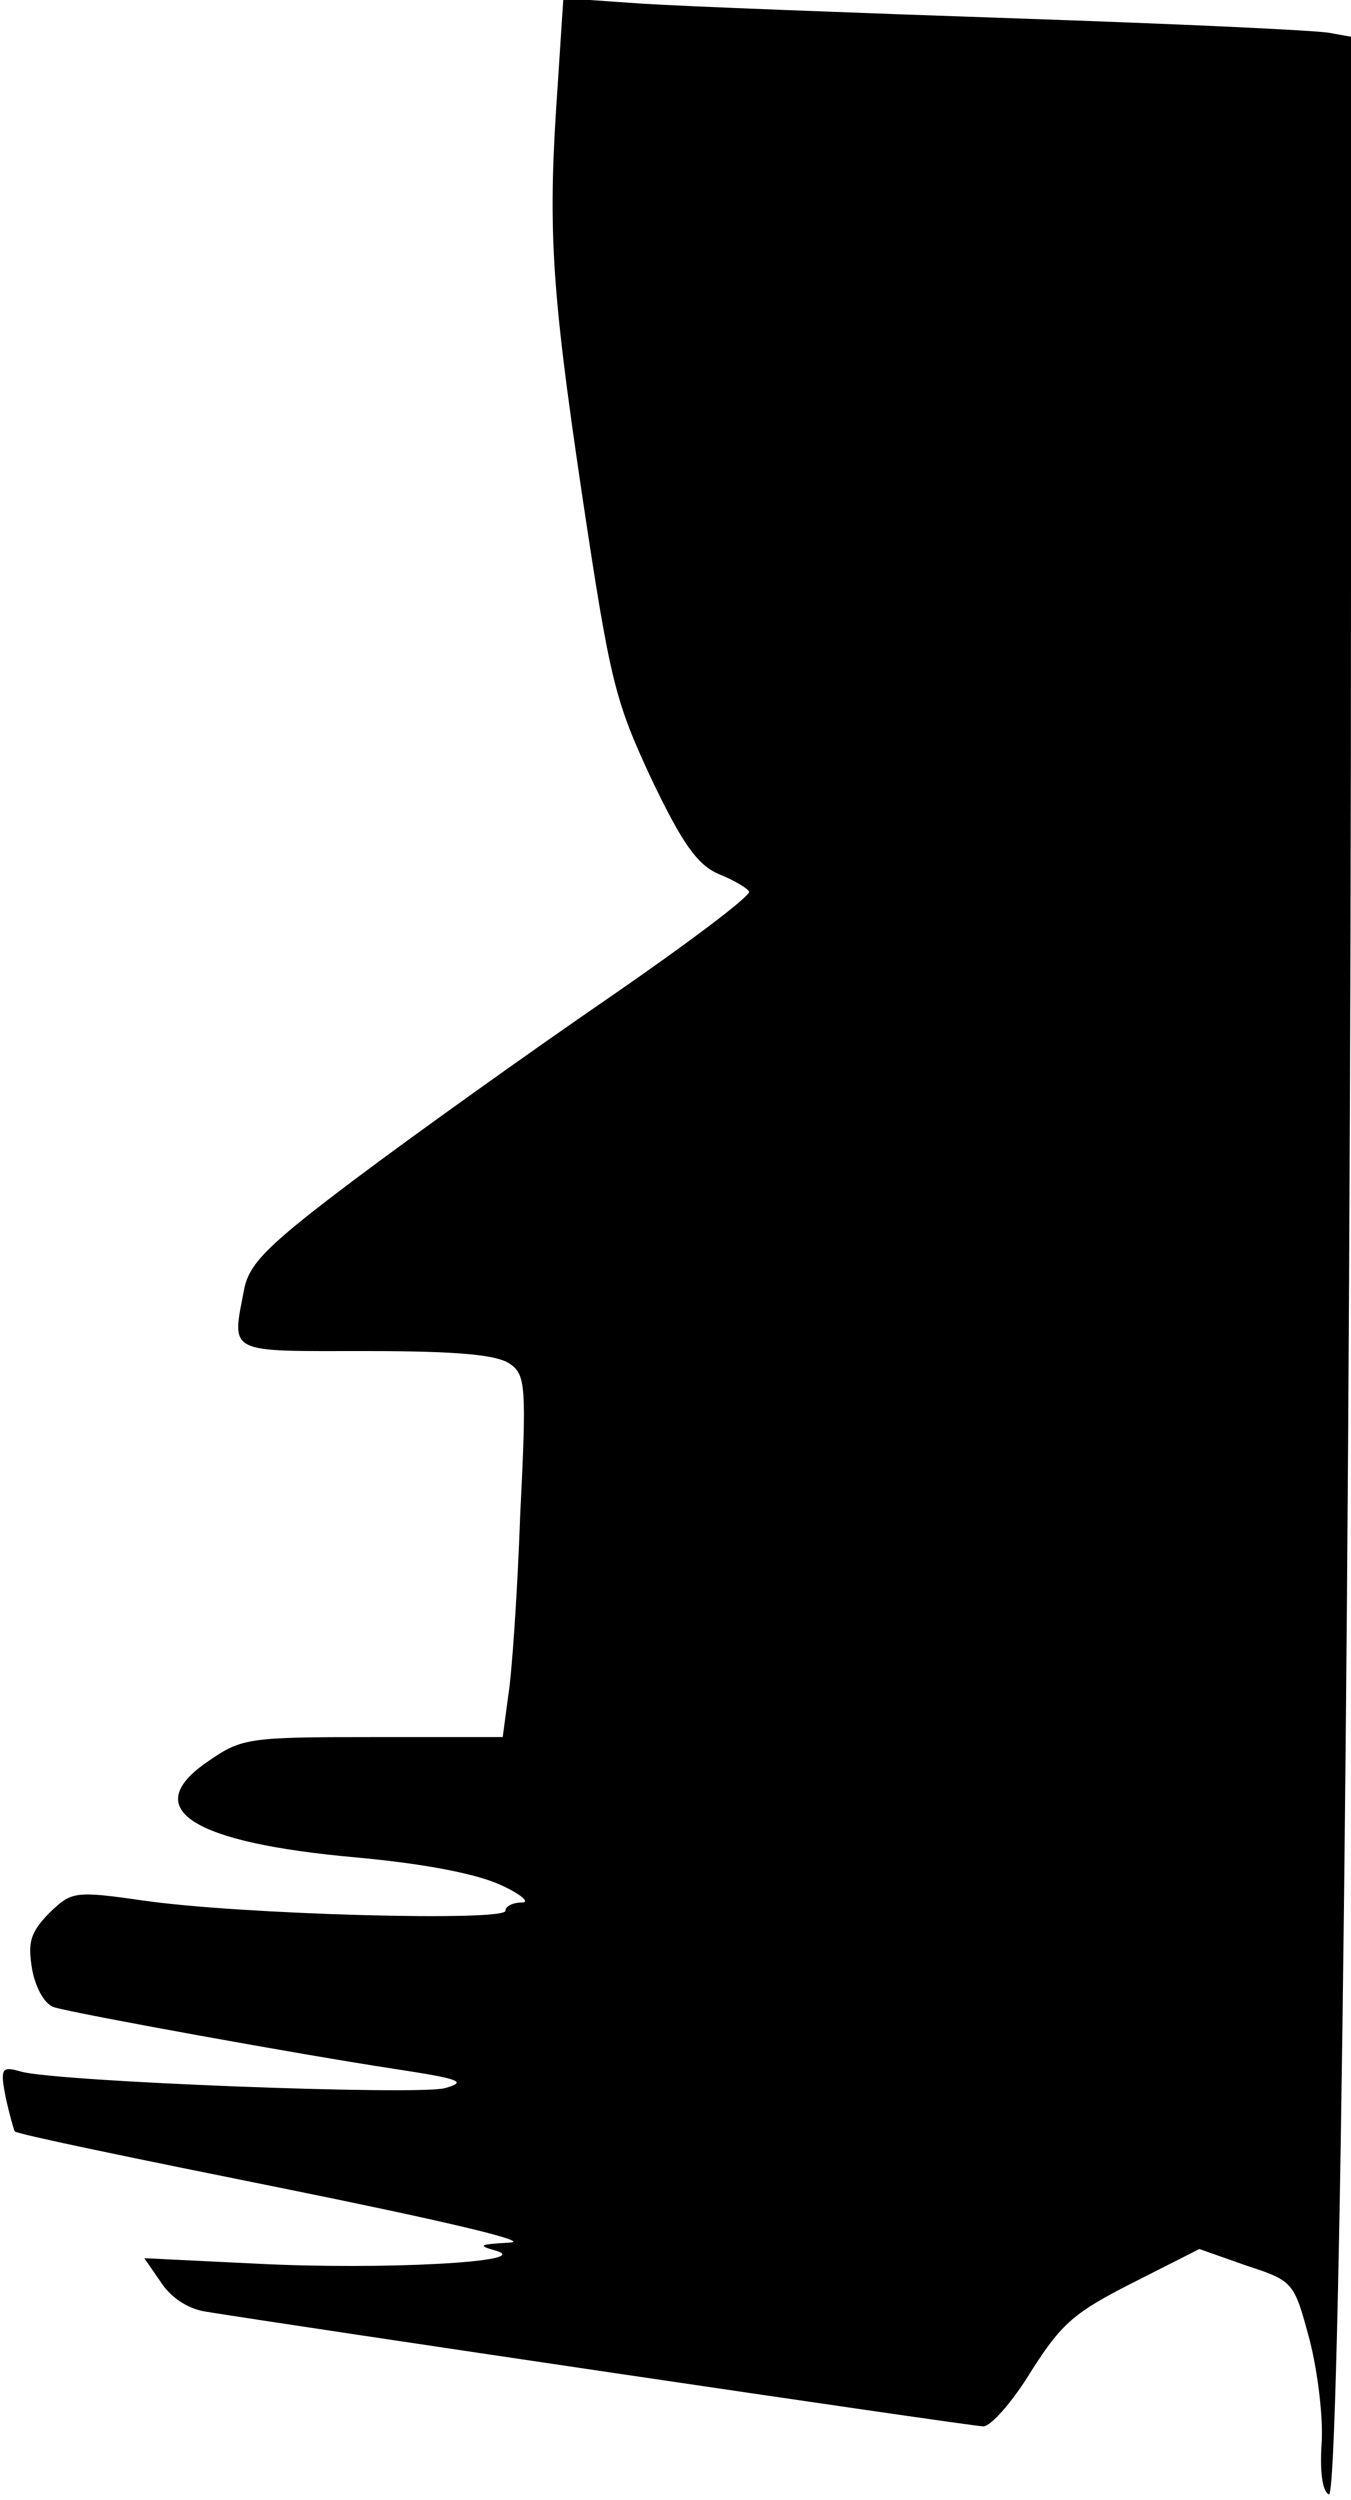 <?xml version="1.0" standalone="no"?>
<!DOCTYPE svg PUBLIC "-//W3C//DTD SVG 20010904//EN"
 "http://www.w3.org/TR/2001/REC-SVG-20010904/DTD/svg10.dtd">
<svg version="1.0" xmlns="http://www.w3.org/2000/svg"
 width="147pt" height="272pt" viewBox="0 0 147 272"
 preserveAspectRatio="xMidYMid meet">
<g transform="translate(0,272) scale(0.1,-0.1)"
fill="#000000" stroke="none">
<path fill="#000000" stroke="none" d="M607 2630 c-11 -156 -8 -217 26 -446
31 -207 36 -226 76 -312 34 -71 50 -93 73 -103 15 -6 31 -15 33 -19 3 -4 -66
-56 -153 -116 -86 -59 -209 -147 -273 -195 -96 -72 -117 -93 -123 -120 -14
-73 -21 -69 132 -69 100 0 143 -4 157 -14 17 -12 18 -24 11 -165 -3 -84 -9
-172 -13 -196 l-6 -45 -141 0 c-135 0 -143 -1 -179 -26 -77 -52 -19 -89 161
-105 76 -7 131 -18 157 -30 22 -10 32 -19 23 -19 -10 0 -18 -4 -18 -9 0 -12
-289 -4 -393 11 -77 11 -79 10 -104 -14 -20 -21 -23 -31 -18 -61 4 -21 14 -38
24 -41 23 -7 271 -52 370 -67 72 -11 80 -14 55 -21 -30 -8 -422 7 -461 18 -21
6 -23 4 -17 -27 4 -19 9 -36 10 -38 2 -3 133 -30 292 -62 173 -35 271 -58 247
-59 -34 -2 -36 -3 -15 -9 42 -12 -123 -21 -260 -14 l-123 6 18 -26 c10 -16 29
-29 48 -32 79 -13 834 -125 847 -125 8 0 32 27 52 60 33 52 47 64 110 96 l73
37 51 -18 c52 -17 52 -18 69 -81 9 -35 15 -86 13 -113 -2 -31 1 -52 8 -55 12
-5 24 1049 24 2091 l0 583 -22 4 c-13 3 -167 10 -343 16 -176 6 -359 13 -406
16 l-86 6 -6 -92z"/>
</g>
</svg>
